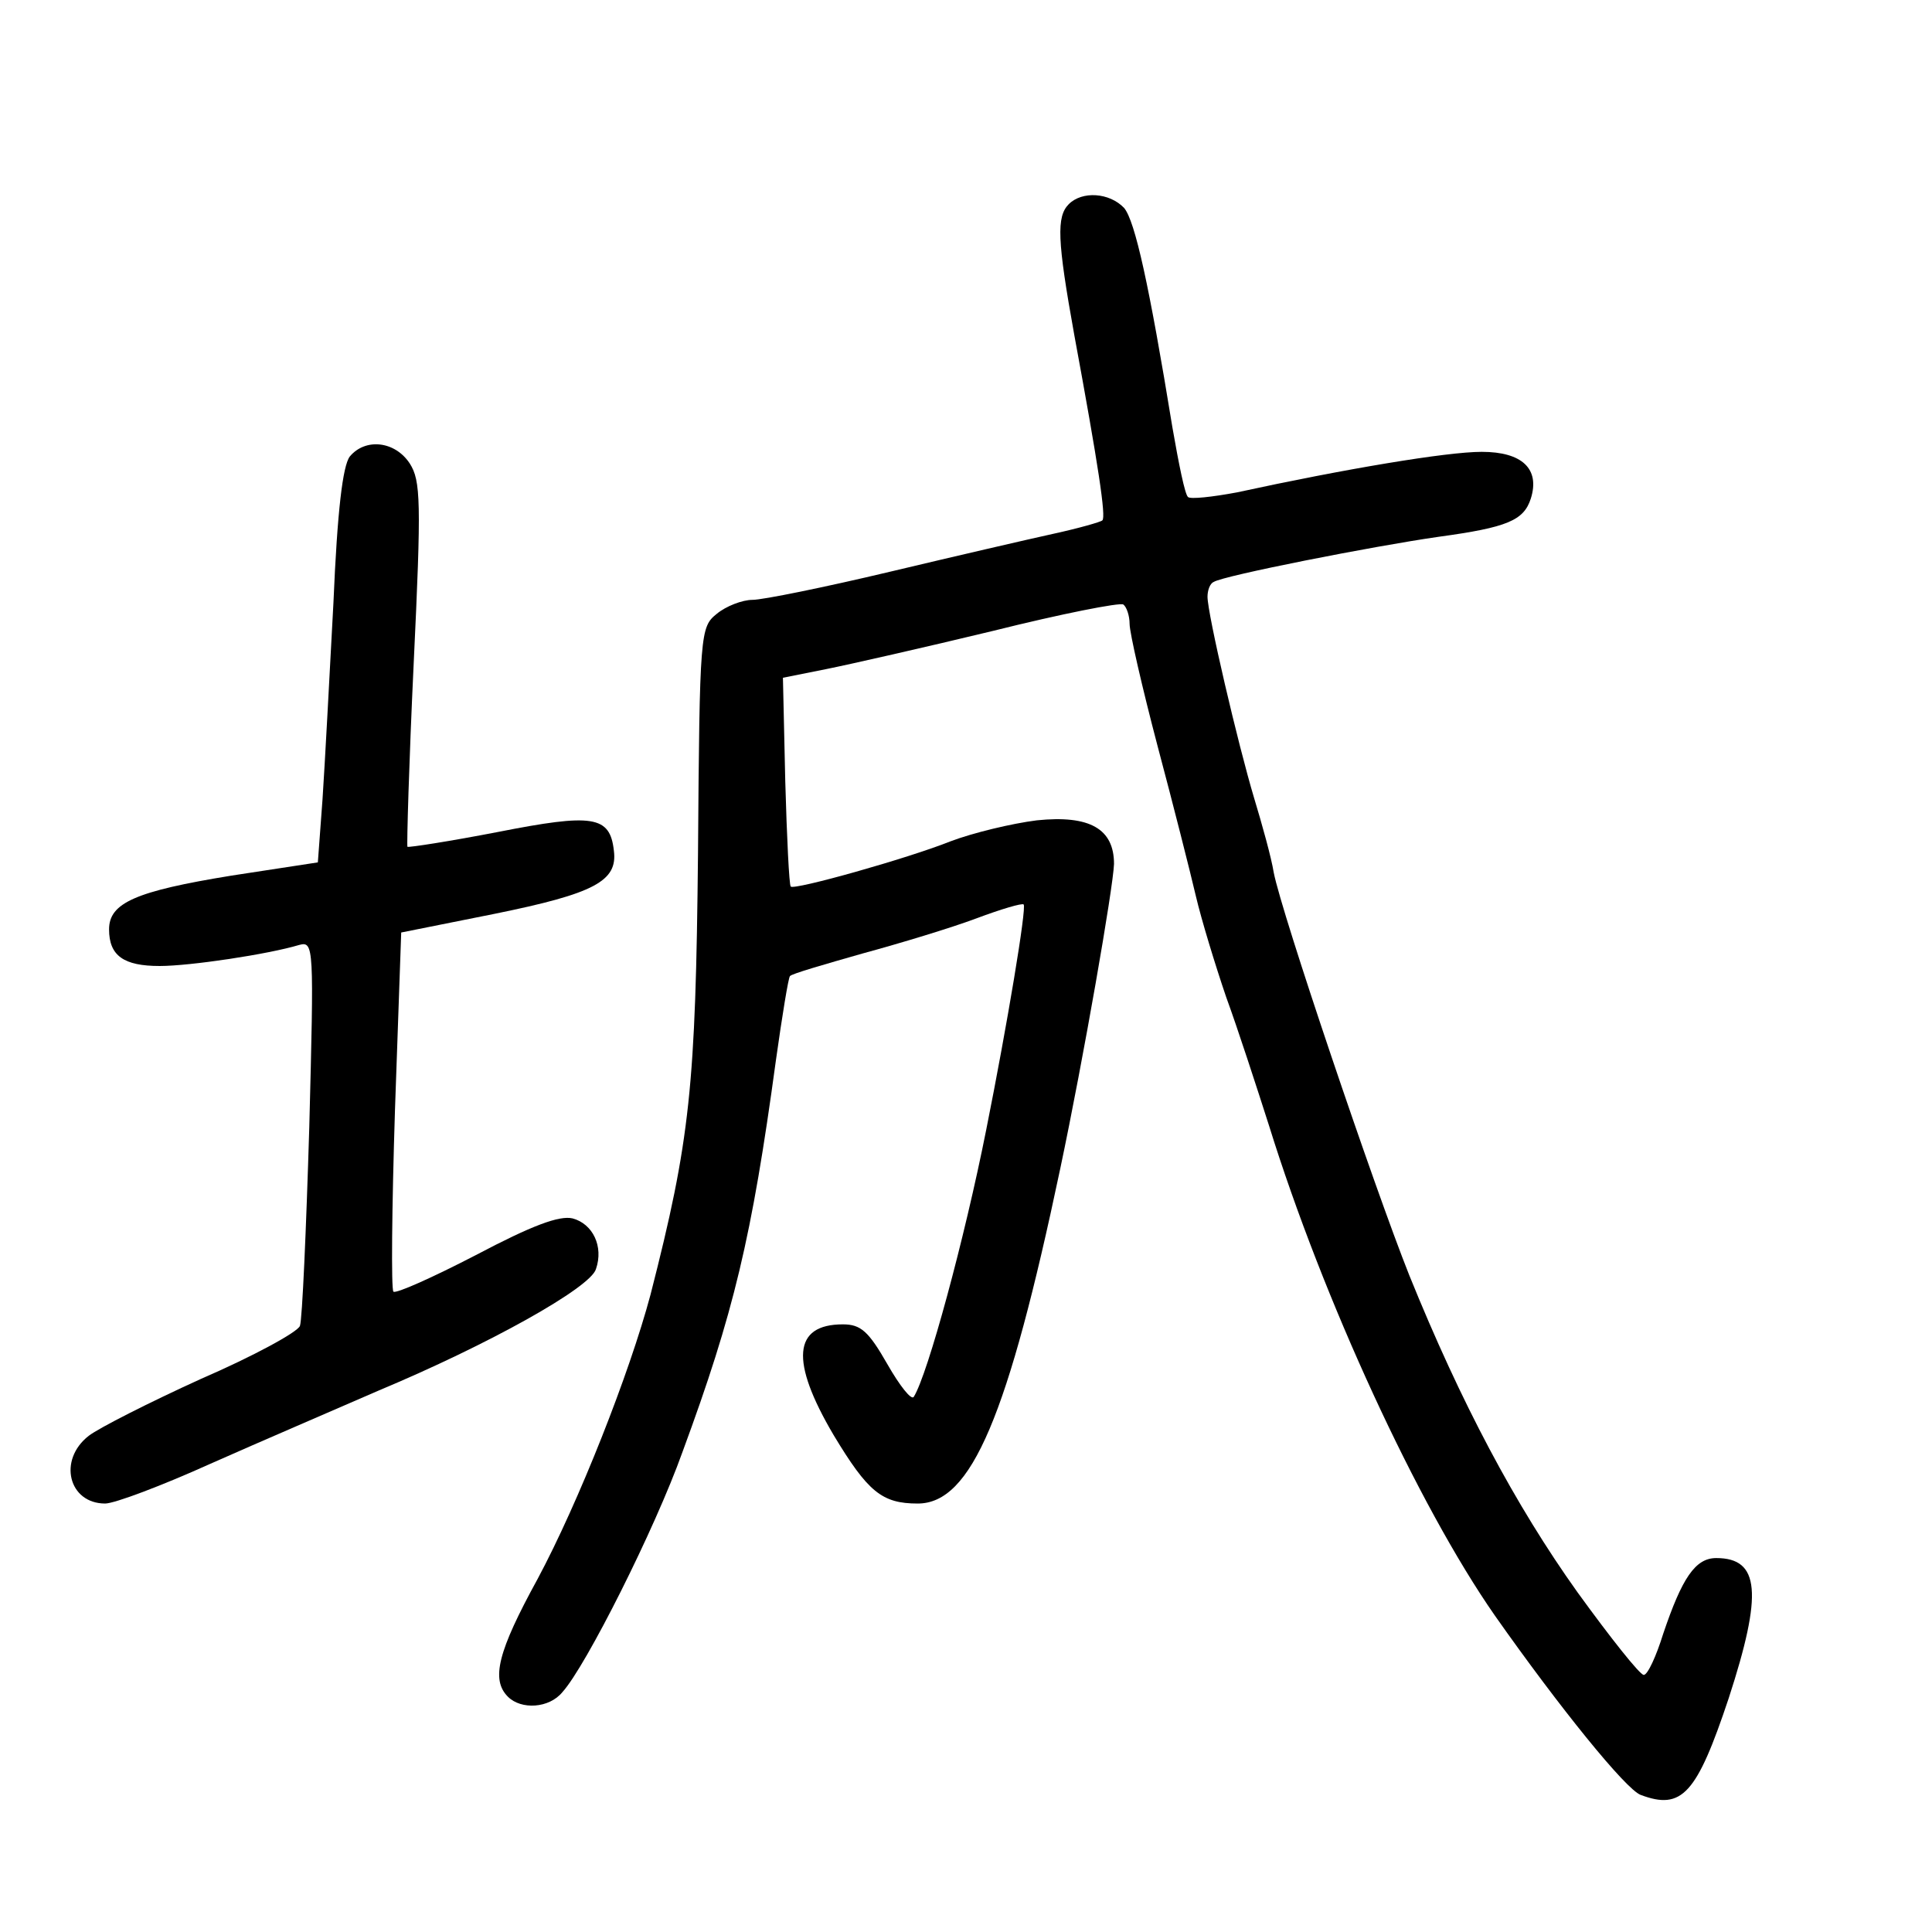 <?xml version="1.0" standalone="no"?>
<!DOCTYPE svg PUBLIC "-//W3C//DTD SVG 20010904//EN"
 "http://www.w3.org/TR/2001/REC-SVG-20010904/DTD/svg10.dtd">
<svg version="1.0" xmlns="http://www.w3.org/2000/svg"
 width="248pt" height="248pt" viewBox="0 0 248 248"
 preserveAspectRatio="xMidYMid meet">
<g transform="translate(0,248) scale(0.1,-0.1)"
fill="#000000" stroke="none">
<path d="M1372 2218 c-16 -16 -15 -46 7 -168 31 -168 41 -234 36 -238 -2 -2
-30 -10 -62 -17 -32 -7 -127 -29 -211 -49 -84 -20 -163 -36 -176 -36 -13 0
-34 -8 -46 -18 -21 -17 -22 -23 -24 -307 -3 -300 -10 -368 -61 -567 -27 -101
-92 -266 -145 -365 -51 -93 -60 -129 -38 -151 17 -17 53 -15 70 6 30 33 119
210 154 308 66 179 89 275 120 503 8 57 16 106 18 108 2 3 44 15 93 29 48 13
114 33 146 45 32 12 59 20 61 18 4 -4 -21 -154 -48 -289 -28 -141 -75 -314
-93 -343 -3 -5 -18 14 -34 42 -24 42 -34 51 -57 51 -64 0 -68 -47 -12 -142 44
-73 62 -88 108 -88 69 0 116 112 183 430 30 142 68 361 69 391 0 45 -31 63
-99 56 -32 -4 -82 -16 -111 -27 -55 -22 -201 -63 -205 -58 -2 2 -5 63 -7 135
l-3 133 55 11 c30 6 127 28 214 49 88 22 164 37 168 34 4 -3 8 -14 8 -25 0
-11 16 -81 36 -157 20 -75 42 -162 49 -192 7 -30 25 -89 39 -130 15 -41 39
-115 55 -165 69 -222 191 -487 290 -629 83 -118 168 -223 187 -230 53 -20 72
1 113 124 44 135 40 180 -16 180 -27 0 -44 -26 -68 -97 -9 -29 -20 -53 -25
-53 -5 0 -43 48 -85 106 -80 112 -150 244 -216 407 -45 113 -164 465 -174 517
-3 19 -15 62 -25 95 -21 70 -60 237 -60 259 0 8 3 17 8 19 12 8 205 46 289 58
88 12 109 21 118 49 12 38 -11 60 -63 60 -45 0 -176 -22 -314 -52 -32 -6 -60
-9 -63 -6 -4 3 -12 43 -20 89 -30 184 -48 265 -62 282 -19 20 -54 22 -71 5z"/>
<path d="M449 1894 c-9 -12 -16 -69 -21 -188 -5 -94 -11 -207 -14 -252 l-6
-81 -111 -17 c-123 -20 -157 -35 -157 -69 0 -34 19 -47 65 -47 39 0 139 15
179 27 19 5 19 -1 13 -234 -4 -132 -9 -247 -12 -255 -3 -8 -60 -39 -127 -68
-66 -30 -131 -63 -144 -73 -40 -31 -26 -87 21 -87 12 0 73 23 135 51 63 28
161 70 216 94 141 59 272 132 279 156 10 29 -4 58 -30 65 -17 4 -52 -9 -124
-47 -56 -29 -103 -50 -106 -47 -3 3 -2 107 2 233 l8 228 120 24 c128 26 158
42 153 81 -5 45 -27 48 -149 24 -62 -12 -114 -20 -116 -19 -1 2 2 108 8 235
10 209 9 235 -5 257 -19 29 -57 33 -77 9z"/>
</g>
</svg>
